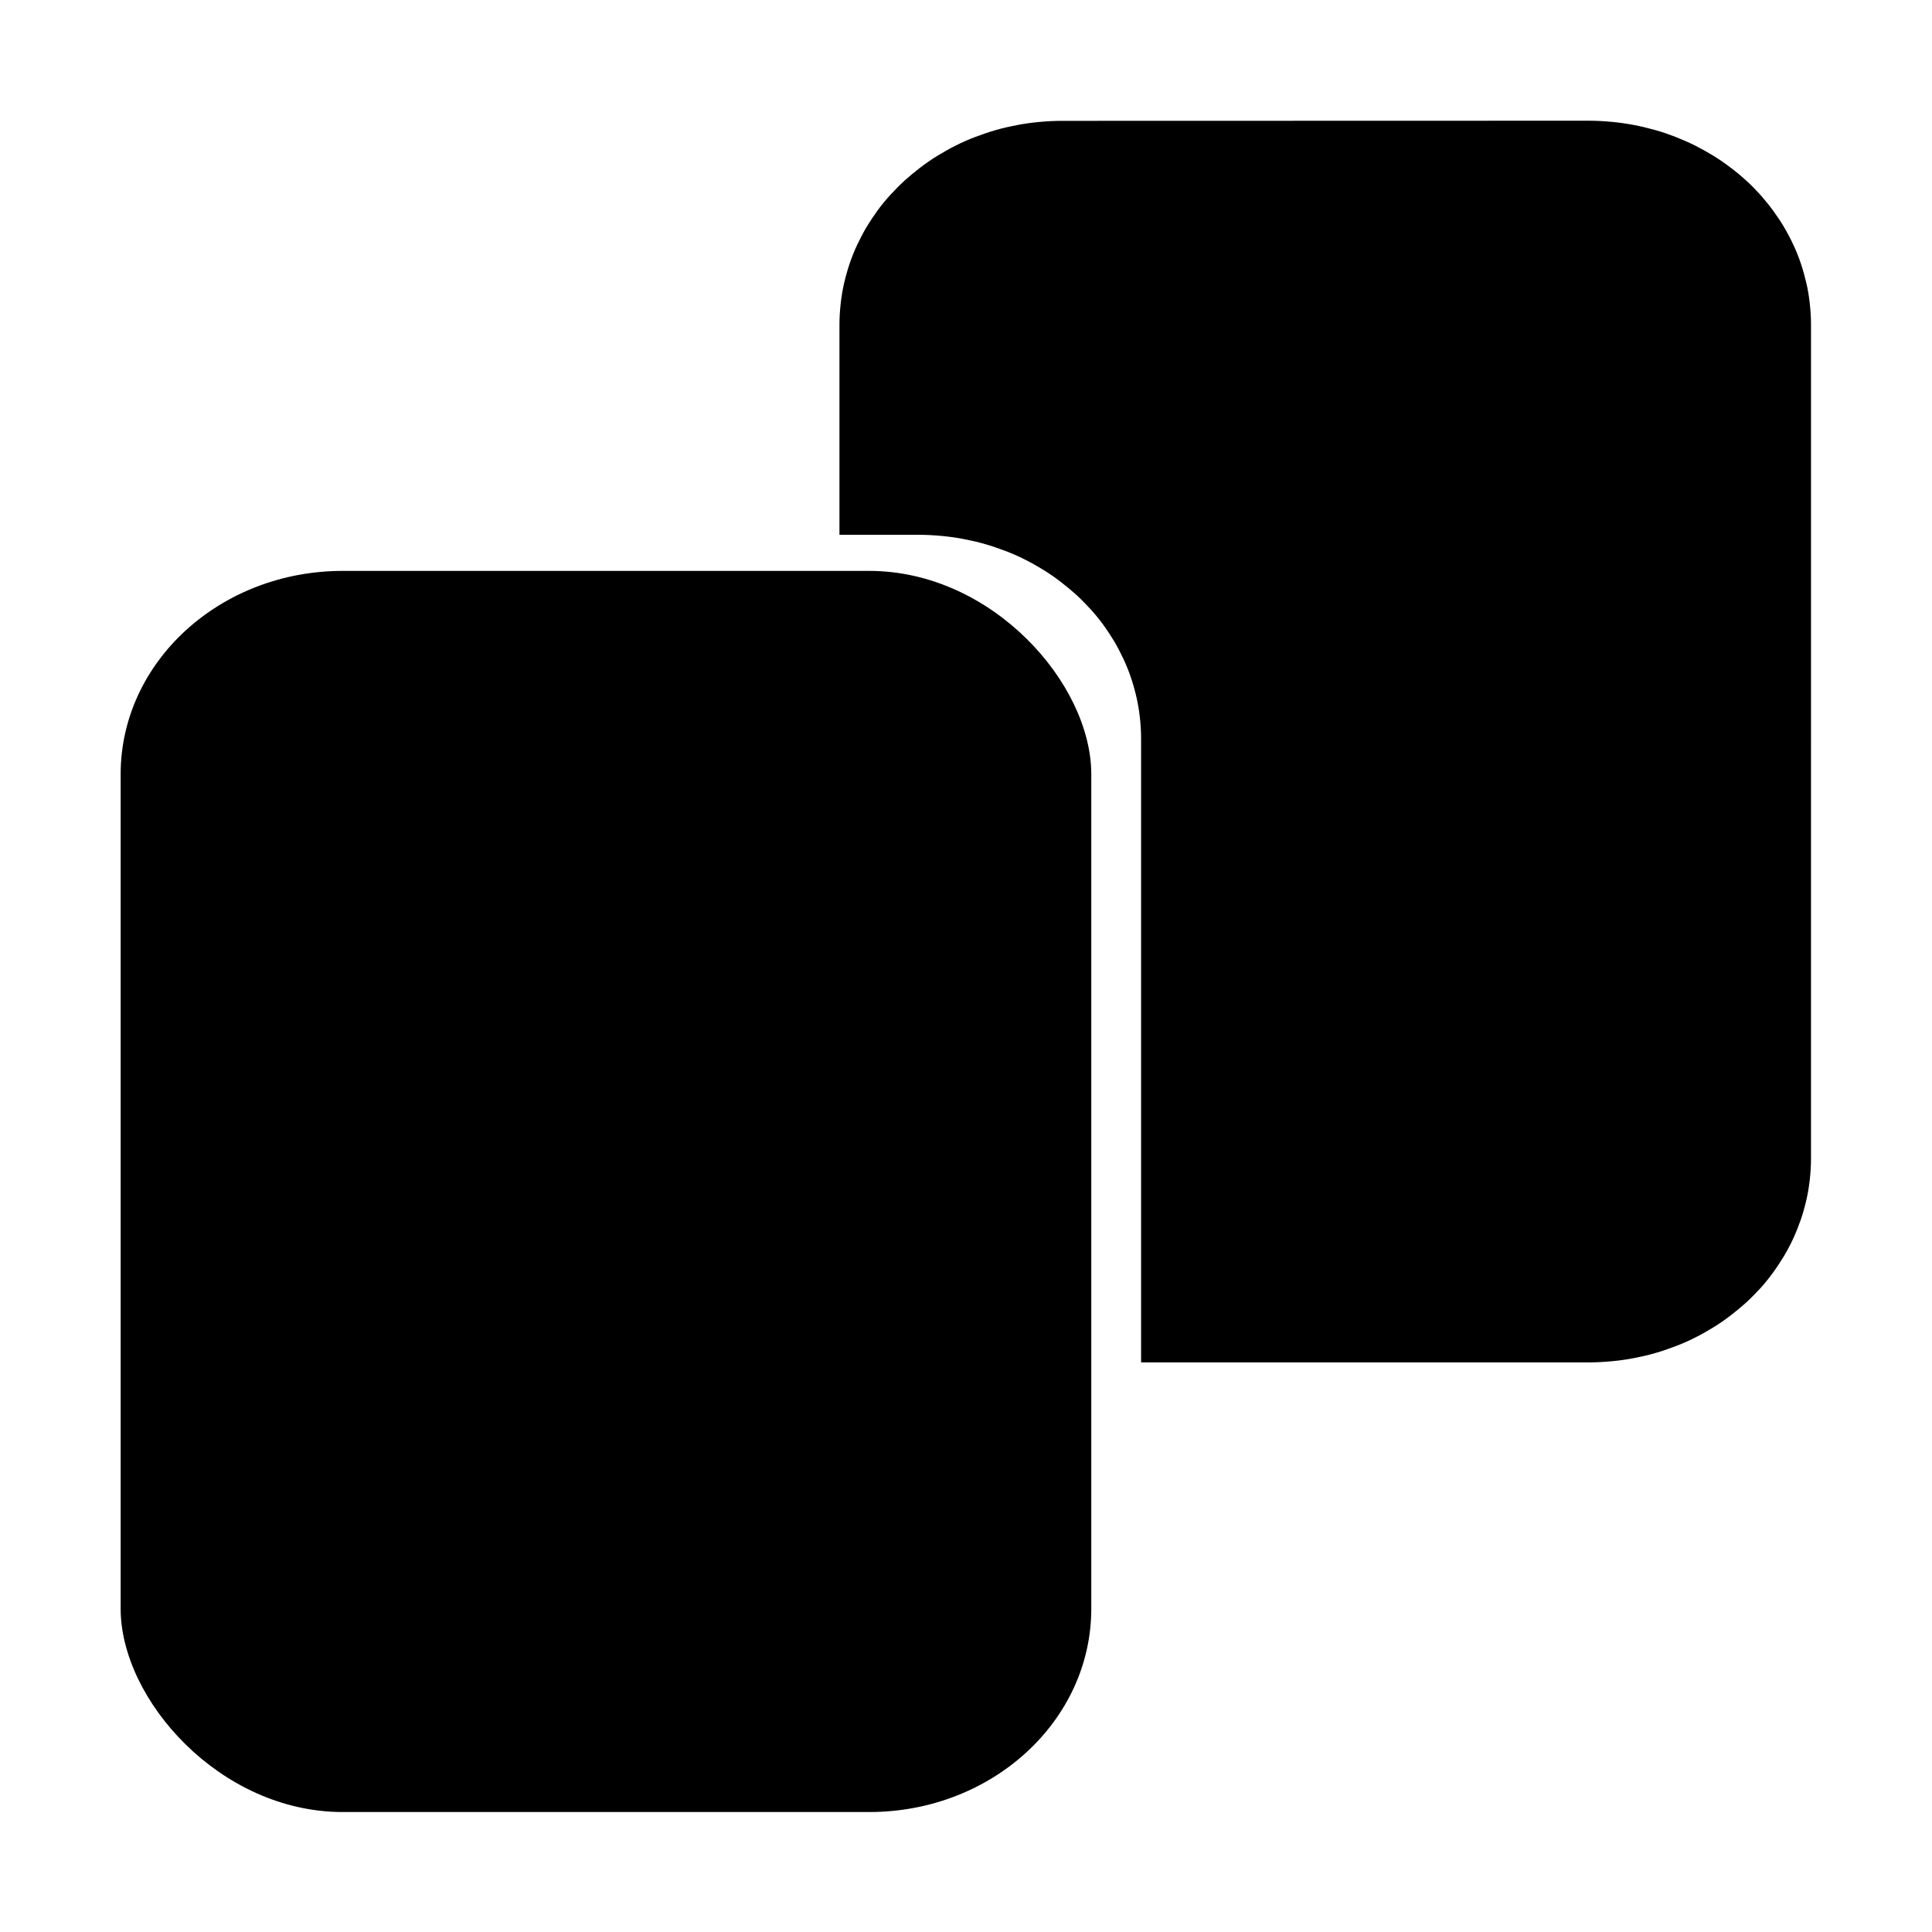 <?xml version="1.0" encoding="UTF-8" standalone="no"?>
<!-- Created with Inkscape (http://www.inkscape.org/) -->

<svg
   width="64"
   height="64"
   viewBox="0 0 16.933 16.933"
   version="1.1"
   id="svg1"
   inkscape:version="1.3 (0e150ed6c4, 2023-07-21)"
   sodipodi:docname="b-copy.svg"
   xml:space="preserve"
   xmlns:inkscape="http://www.inkscape.org/namespaces/inkscape"
   xmlns:sodipodi="http://sodipodi.sourceforge.net/DTD/sodipodi-0.dtd"
   xmlns="http://www.w3.org/2000/svg"
   xmlns:svg="http://www.w3.org/2000/svg"
   xmlns:rdf="http://www.w3.org/1999/02/22-rdf-syntax-ns#"
   xmlns:cc="http://creativecommons.org/ns#"
   xmlns:dc="http://purl.org/dc/elements/1.1/"><sodipodi:namedview
     id="namedview1"
     pagecolor="#ffffff"
     bordercolor="#000000"
     borderopacity="0.25"
     inkscape:showpageshadow="2"
     inkscape:pageopacity="0.0"
     inkscape:pagecheckerboard="0"
     inkscape:deskcolor="#d1d1d1"
     inkscape:document-units="px"
     showgrid="true"
     inkscape:zoom="4"
     inkscape:cx="18"
     inkscape:cy="46.875"
     inkscape:window-width="2560"
     inkscape:window-height="947"
     inkscape:window-x="0"
     inkscape:window-y="1112"
     inkscape:window-maximized="1"
     inkscape:current-layer="g12"><sodipodi:guide
       position="0,15.875"
       orientation="0,1"
       id="guide7"
       inkscape:locked="false"
       inkscape:label=""
       inkscape:color="rgb(0,134,229)" /><sodipodi:guide
       position="15.875,16.933"
       orientation="-1,0"
       id="guide8"
       inkscape:locked="false"
       inkscape:label=""
       inkscape:color="rgb(0,134,229)" /><sodipodi:guide
       position="16.933,1.058"
       orientation="0,1"
       id="guide9"
       inkscape:locked="false"
       inkscape:label=""
       inkscape:color="rgb(0,134,229)" /><sodipodi:guide
       position="1.058,0"
       orientation="-1,0"
       id="guide10"
       inkscape:locked="false"
       inkscape:label=""
       inkscape:color="rgb(0,134,229)" /><inkscape:grid
       id="grid10"
       units="px"
       originx="0"
       originy="0"
       spacingx="0.265"
       spacingy="0.265"
       empcolor="#0099e5"
       empopacity="0.302"
       color="#0099e5"
       opacity="0.149"
       empspacing="4"
       dotted="true"
       gridanglex="30"
       gridanglez="30"
       visible="true" /></sodipodi:namedview><defs
     id="defs1" /><g
     inkscape:label="layer1"
     inkscape:groupmode="layer"
     id="layer1"><g
       id="g5"
       transform="matrix(1.074,0,0,1.074,-0.078,-1.175)"><g
         id="g12"><g
           id="g17"
           transform="matrix(1.247,0,0,1.142,-2.291,-1.396)"><rect
             style="fill:#000000;fill-rule:evenodd;stroke-width:0.466"
             id="rect17"
             width="6.352"
             height="8.869"
             x="2.685"
             y="6.26"
             ry="1.453" /><path
             d="m 8.845,3.044 c -0.05,0 -0.1,0.003 -0.149,0.008 -0.049,0.005 -0.097,0.012 -0.144,0.022 -0.047,0.01 -0.094,0.021 -0.14,0.036 -0.046,0.014 -0.09,0.031 -0.134,0.049 -0.043,0.018 -0.086,0.038 -0.127,0.061 -0.041,0.022 -0.081,0.047 -0.12,0.073 -0.039,0.026 -0.076,0.054 -0.112,0.084 -0.036,0.03 -0.07,0.061 -0.103,0.093 -0.033,0.033 -0.064,0.068 -0.094,0.103 -0.03,0.036 -0.058,0.073 -0.084,0.112 -0.026,0.039 -0.05,0.079 -0.073,0.12 -0.022,0.041 -0.042,0.084 -0.061,0.127 -0.018,0.043 -0.035,0.088 -0.049,0.134 -0.014,0.046 -0.026,0.092 -0.036,0.14 -0.01,0.047 -0.017,0.095 -0.022,0.144 -0.005,0.049 -0.008,0.099 -0.008,0.149 v 1.503 h 0.518 c 0.05,0 0.1,0.003 0.149,0.008 0.049,0.005 0.097,0.012 0.144,0.022 0.047,0.01 0.094,0.021 0.14,0.036 0.046,0.014 0.09,0.031 0.134,0.049 0.043,0.018 0.086,0.038 0.127,0.061 0.041,0.022 0.081,0.047 0.12,0.073 0.039,0.026 0.076,0.054 0.112,0.084 0.036,0.03 0.07,0.061 0.103,0.093 0.033,0.033 0.064,0.068 0.094,0.103 0.03,0.036 0.058,0.073 0.084,0.112 0.026,0.039 0.05,0.079 0.073,0.12 0.022,0.041 0.042,0.084 0.061,0.127 0.018,0.043 0.035,0.088 0.049,0.134 0.014,0.046 0.026,0.092 0.036,0.14 0.01,0.047 0.017,0.095 0.022,0.144 0.005,0.049 0.008,0.099 0.008,0.149 v 4.459 h 2.929 c 0.05,0 0.1,-0.003 0.149,-0.008 0.049,-0.005 0.097,-0.012 0.144,-0.022 0.047,-0.01 0.094,-0.021 0.14,-0.036 0.046,-0.014 0.09,-0.031 0.134,-0.049 0.043,-0.018 0.086,-0.038 0.127,-0.061 0.041,-0.022 0.081,-0.047 0.12,-0.073 0.039,-0.026 0.076,-0.054 0.112,-0.084 0.036,-0.03 0.07,-0.061 0.103,-0.093 0.033,-0.033 0.064,-0.068 0.094,-0.103 0.03,-0.036 0.057,-0.073 0.083,-0.112 0.026,-0.039 0.05,-0.079 0.073,-0.12 0.022,-0.041 0.043,-0.084 0.061,-0.127 0.018,-0.043 0.034,-0.088 0.049,-0.134 0.014,-0.046 0.026,-0.092 0.036,-0.14 0.01,-0.047 0.017,-0.095 0.022,-0.144 0.005,-0.049 0.008,-0.099 0.008,-0.149 V 4.498 c 0,-0.05 -0.003,-0.1 -0.008,-0.149 -0.005,-0.049 -0.012,-0.097 -0.022,-0.144 -0.01,-0.047 -0.022,-0.094 -0.036,-0.14 -0.014,-0.046 -0.03,-0.09 -0.049,-0.134 -0.018,-0.043 -0.039,-0.086 -0.061,-0.127 -0.022,-0.041 -0.047,-0.081 -0.073,-0.12 -0.026,-0.039 -0.054,-0.076 -0.083,-0.112 -0.03,-0.036 -0.061,-0.071 -0.094,-0.103 -0.033,-0.033 -0.067,-0.064 -0.103,-0.093 -0.036,-0.03 -0.073,-0.058 -0.112,-0.084 -0.039,-0.026 -0.079,-0.05 -0.12,-0.073 -0.041,-0.022 -0.084,-0.042 -0.127,-0.061 -0.043,-0.018 -0.088,-0.035 -0.134,-0.049 -0.046,-0.014 -0.092,-0.026 -0.14,-0.036 -0.047,-0.01 -0.095,-0.017 -0.144,-0.022 -0.049,-0.005 -0.099,-0.008 -0.149,-0.008 z"
             style="fill-rule:evenodd;stroke-width:0.466"
             id="path17" /></g></g></g></g></svg>
